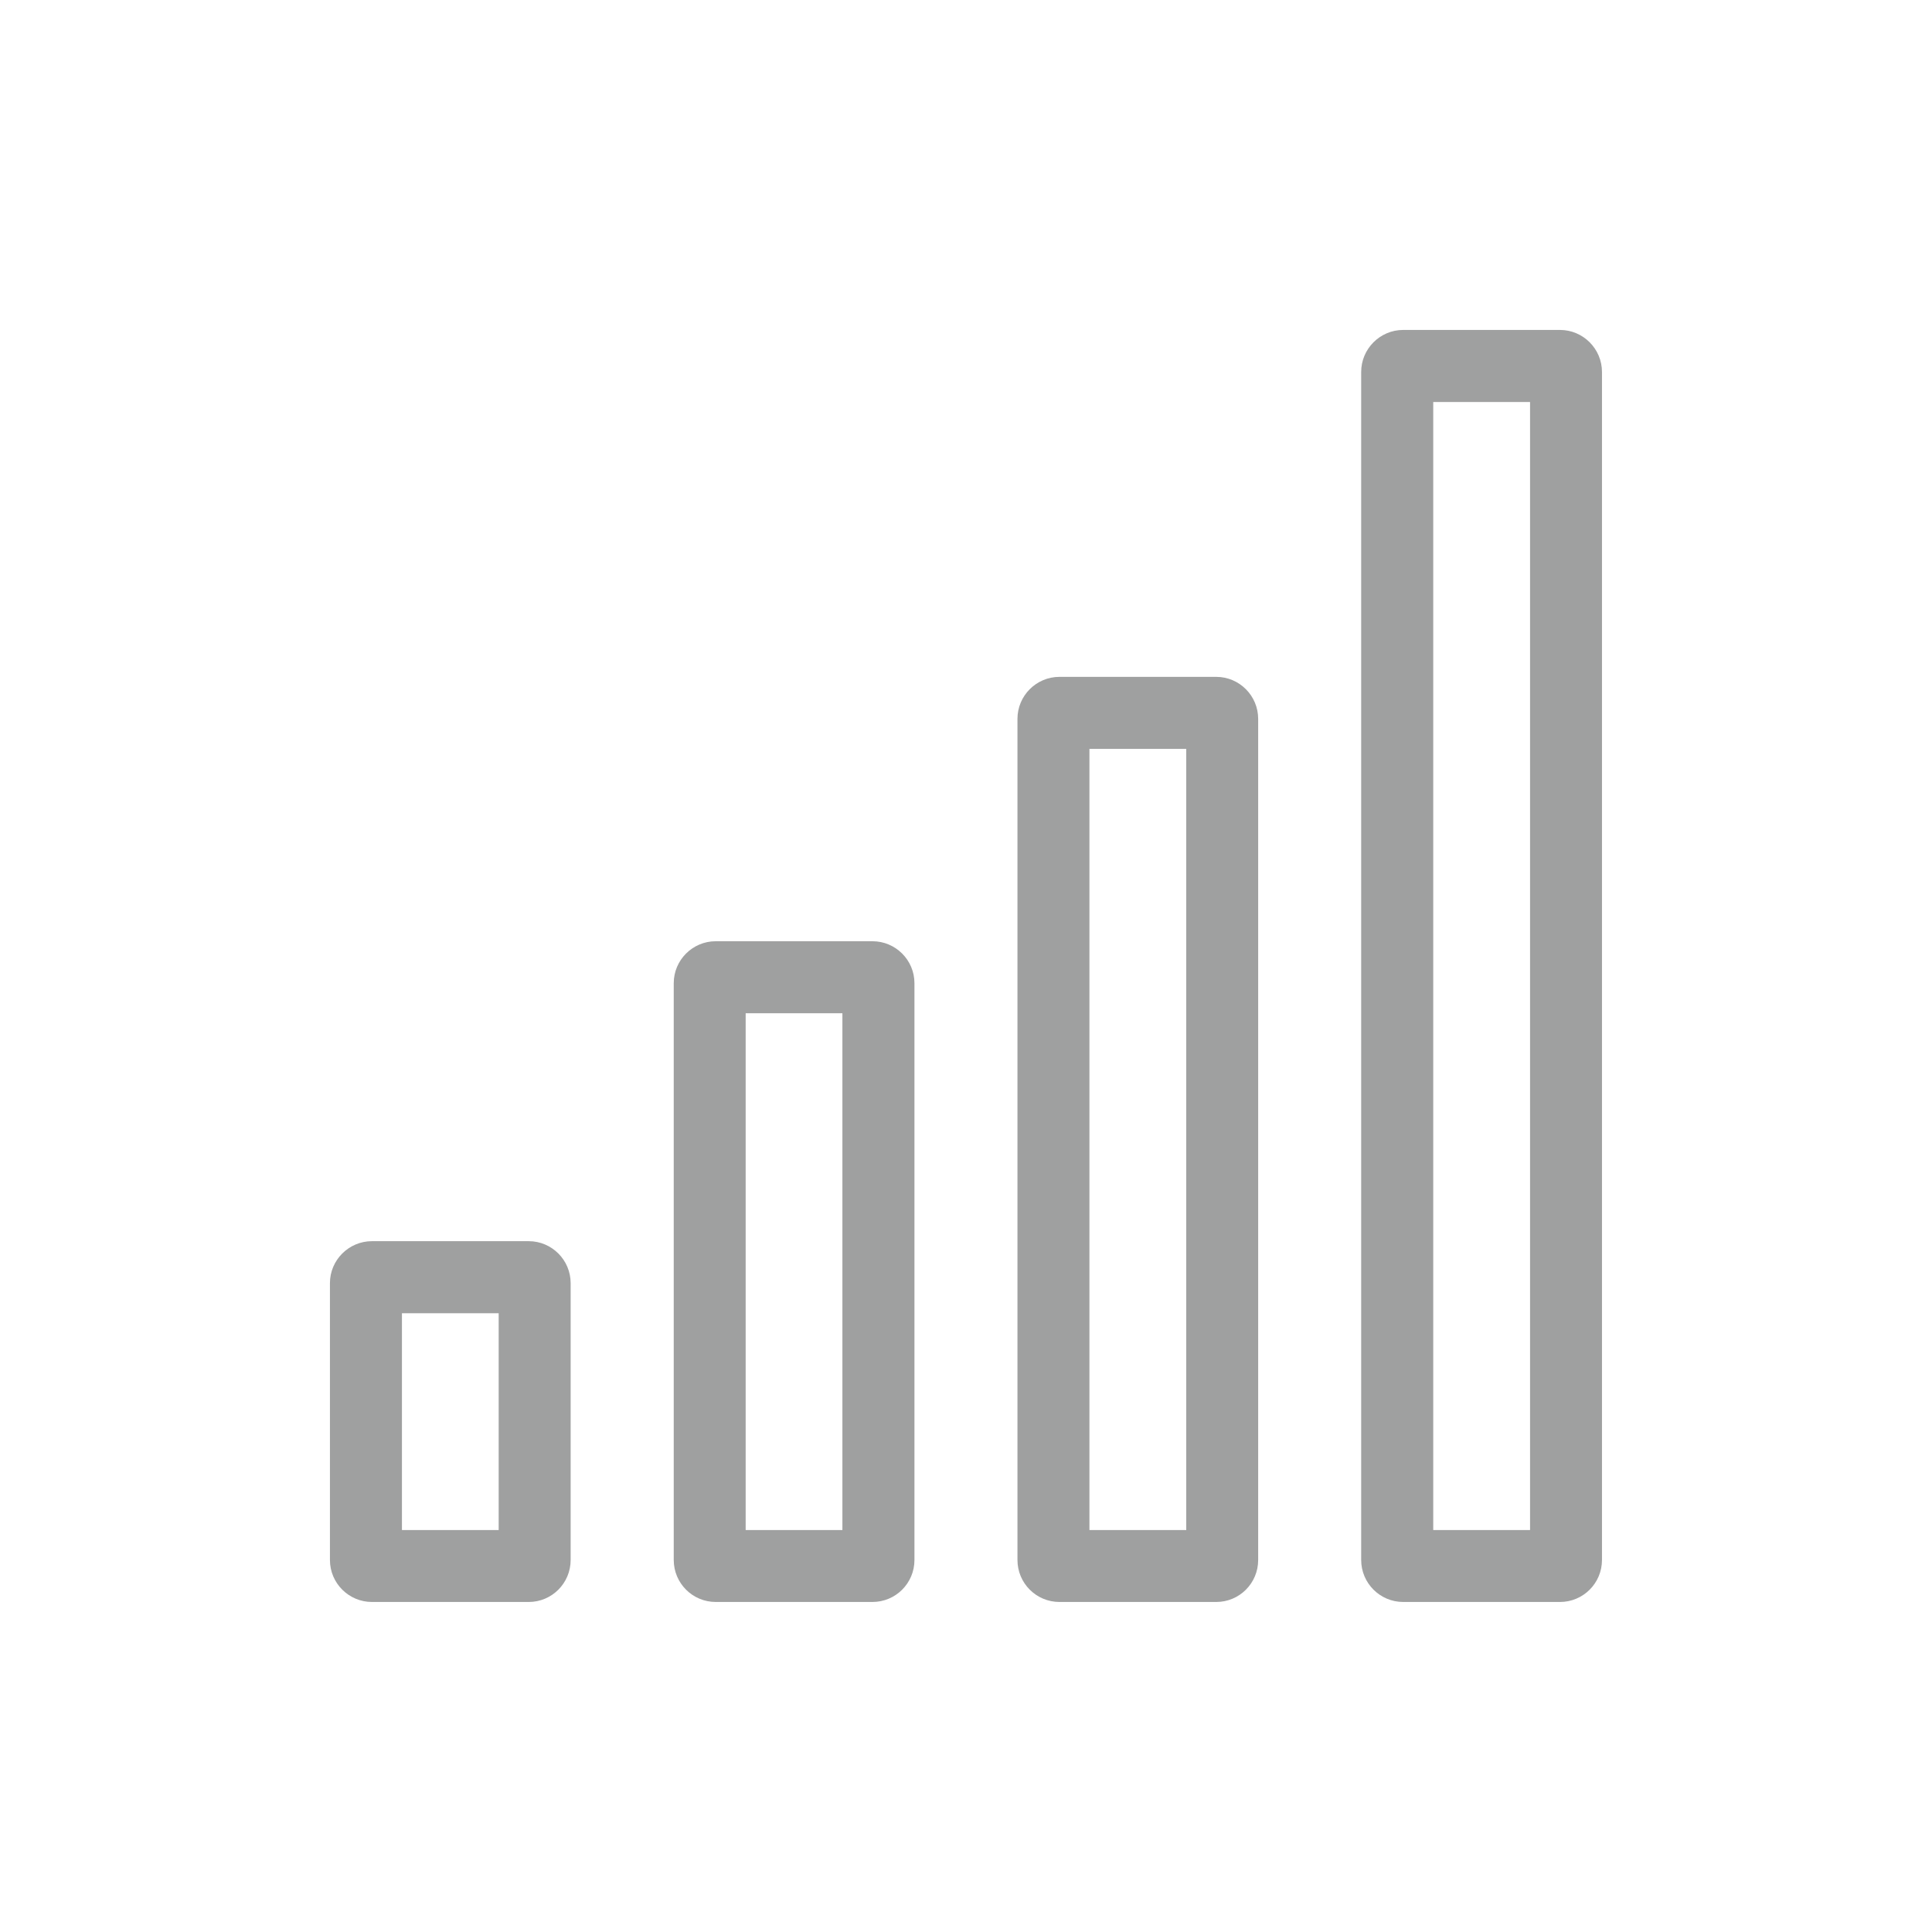 <?xml version="1.0" encoding="utf-8"?>
<!-- Generator: Adobe Illustrator 16.0.0, SVG Export Plug-In . SVG Version: 6.00 Build 0)  -->
<!DOCTYPE svg PUBLIC "-//W3C//DTD SVG 1.1//EN" "http://www.w3.org/Graphics/SVG/1.1/DTD/svg11.dtd">
<svg version="1.1" id="图层_1" xmlns="http://www.w3.org/2000/svg" xmlns:xlink="http://www.w3.org/1999/xlink" x="0px" y="0px"
	 width="44px" height="44px" viewBox="0 0 44 44" enable-background="new 0 0 44 44" xml:space="preserve">
<g>
	<g>
		<g>
			<path fill="#9FA0A0" d="M19.869,36.484h-3.568c-0.529,0-0.957-0.428-0.957-0.957V22.391c0-0.525,0.428-0.955,0.957-0.955h3.568
				c0.529,0,0.957,0.43,0.957,0.955v13.136C20.826,36.057,20.398,36.484,19.869,36.484z M16.982,34.846h2.203v-11.77h-2.203V34.846z
				"/>
		</g>
		<g>
			<path fill="#9FA0A0" d="M12.041,36.484h-3.57c-0.527,0-0.957-0.428-0.957-0.957v-6.305c0-0.525,0.43-0.955,0.957-0.955h3.57
				c0.527,0,0.955,0.43,0.955,0.955v6.305C12.996,36.057,12.568,36.484,12.041,36.484z M9.154,34.846h2.203v-4.938H9.154V34.846z"/>
		</g>
		<g>
			<path fill="#9FA0A0" d="M27.699,36.484h-3.57c-0.529,0-0.957-0.428-0.957-0.957V16.372c0-0.527,0.428-0.957,0.957-0.957h3.57
				c0.527,0,0.955,0.43,0.955,0.957v19.156C28.654,36.057,28.227,36.484,27.699,36.484z M24.811,34.846h2.205V17.055h-2.205V34.846z
				"/>
		</g>
		<g>
			<path fill="#9FA0A0" d="M35.527,36.484h-3.57c-0.527,0-0.957-0.428-0.957-0.957V8.471c0-0.527,0.43-0.957,0.957-0.957h3.57
				c0.527,0,0.957,0.43,0.957,0.957v27.056C36.484,36.057,36.055,36.484,35.527,36.484z M32.641,34.846h2.205V9.155h-2.205V34.846z"
				/>
		</g>
	</g>
</g>
</svg>
